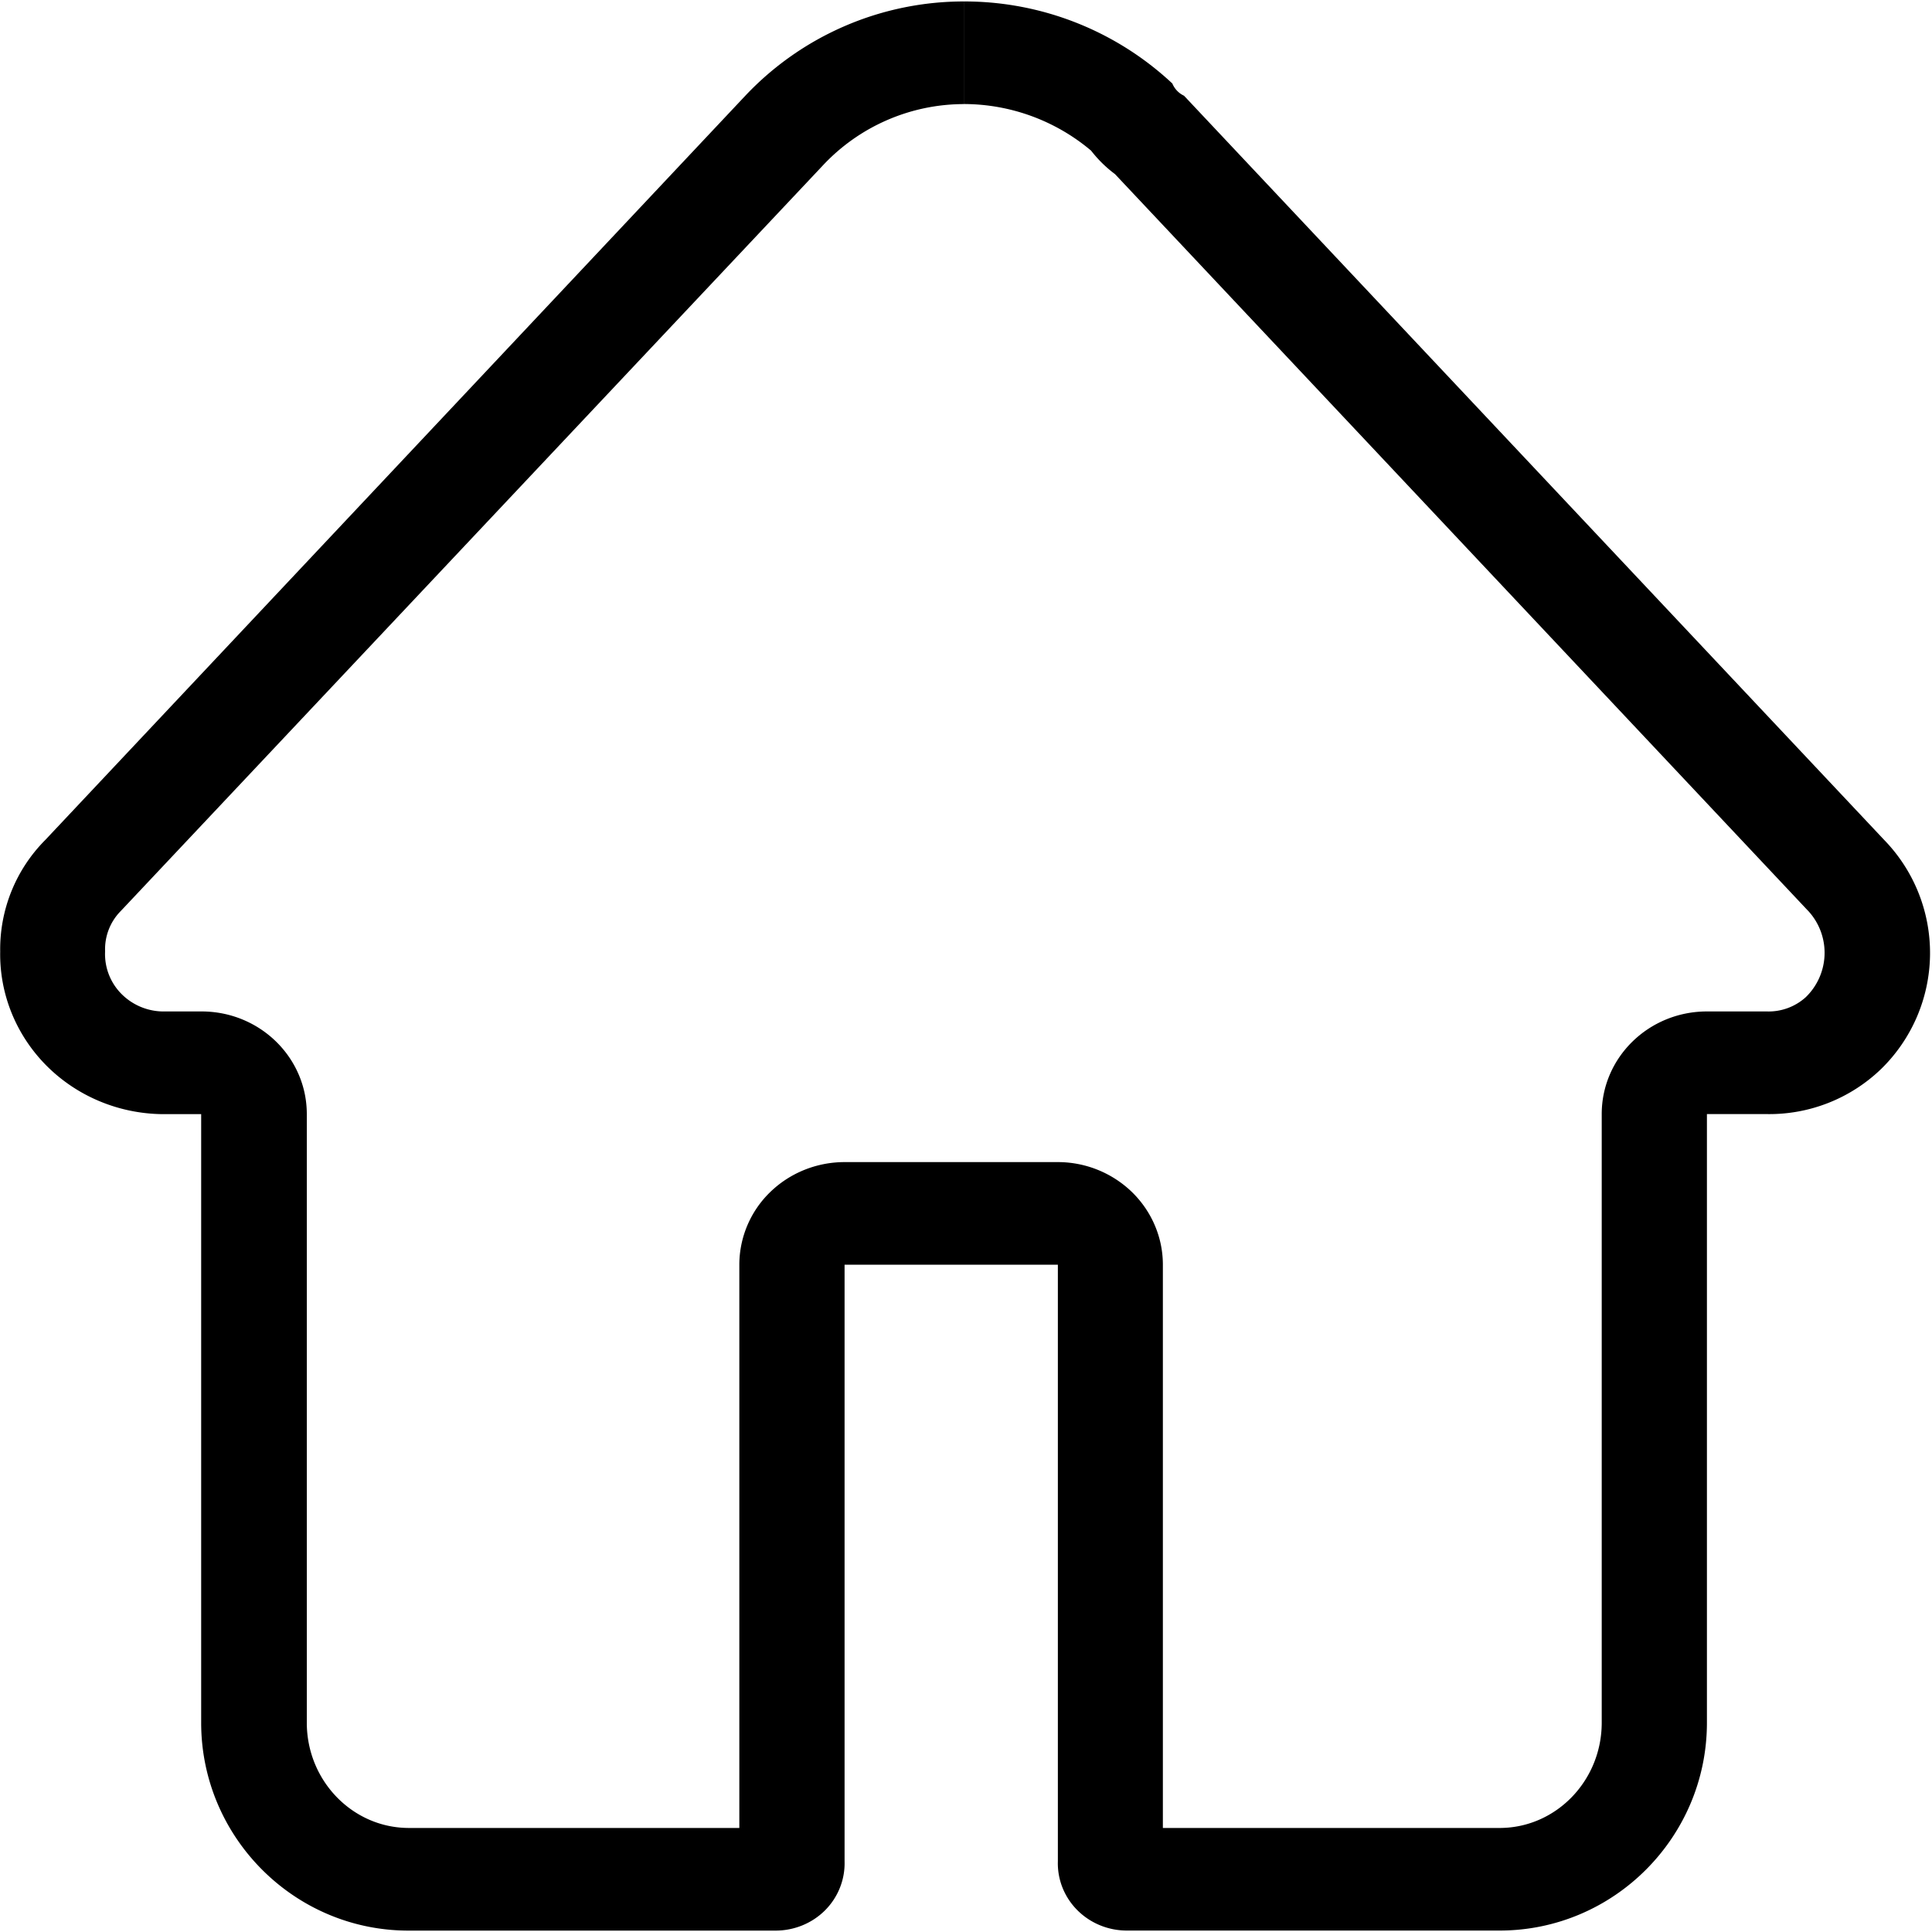 <?xml version="1.0" standalone="no"?><!DOCTYPE svg PUBLIC "-//W3C//DTD SVG 1.1//EN" "http://www.w3.org/Graphics/SVG/1.1/DTD/svg11.dtd"><svg class="icon" viewBox="0 0 1024 1024" version="1.1" xmlns="http://www.w3.org/2000/svg" xmlns:xlink="http://www.w3.org/1999/xlink" width="200" height="200"><defs><style type="text/css"></style></defs><path d="M511.053 0.768v54.374a104.832 104.832 0 0 1 67.251 24.704 65.563 65.563 0 0 0 12.672 12.442L957.542 481.92l1.101 1.152a32.742 32.742 0 0 1-1.613 45.517 29.363 29.363 0 0 1-20.53 7.5h-31.796c-30.797 0-55.757 24.346-55.757 54.4v322.56c0 30.772-24.269 55.809-54.118 55.809H616.346V670.31c0-14.412-5.888-28.236-16.333-38.45a56.5 56.5 0 0 0-39.424-15.924H447.642c-14.797 0-28.98 5.734-39.45 15.923a53.709 53.709 0 0 0-16.333 38.451v298.548H216.73c-29.849 0-54.118-25.037-54.118-55.808V590.49c0-30.055-24.96-54.4-55.757-54.4H85.94a31.54 31.54 0 0 1-21.99-9.728 29.952 29.952 0 0 1-8.243-22.144 28.8 28.8 0 0 1 8.09-21.146l1.1-1.152L436.019 87.808a102.502 102.502 0 0 1 75.008-32.64V0.768z m0 0a159.232 159.232 0 0 0-116.02 49.971L24.014 445.184A82.1 82.1 0 0 0 0.103 504.32c-0.41 22.528 8.422 44.288 24.524 60.493 16.128 16.179 38.17 25.42 61.312 25.702h20.685v322.56c0 60.672 49.357 110.183 109.875 110.183h194.483c9.908 0.025 19.405-3.84 26.317-10.752 6.912-6.938 10.624-16.308 10.343-25.959V670.31h113.05v316.212c-0.308 9.65 3.43 19.02 10.342 25.932 6.912 6.912 16.384 10.804 26.29 10.778H794.83c60.518 0 109.875-49.485 109.875-110.182V590.49h31.846a85.35 85.35 0 0 0 60.519-23.936 85.94 85.94 0 0 0 1.613-121.344L627.558 50.74a12.416 12.416 0 0 1-6.195-6.478A161.28 161.28 0 0 0 511.232 0.768h-0.154z" ></path></svg>